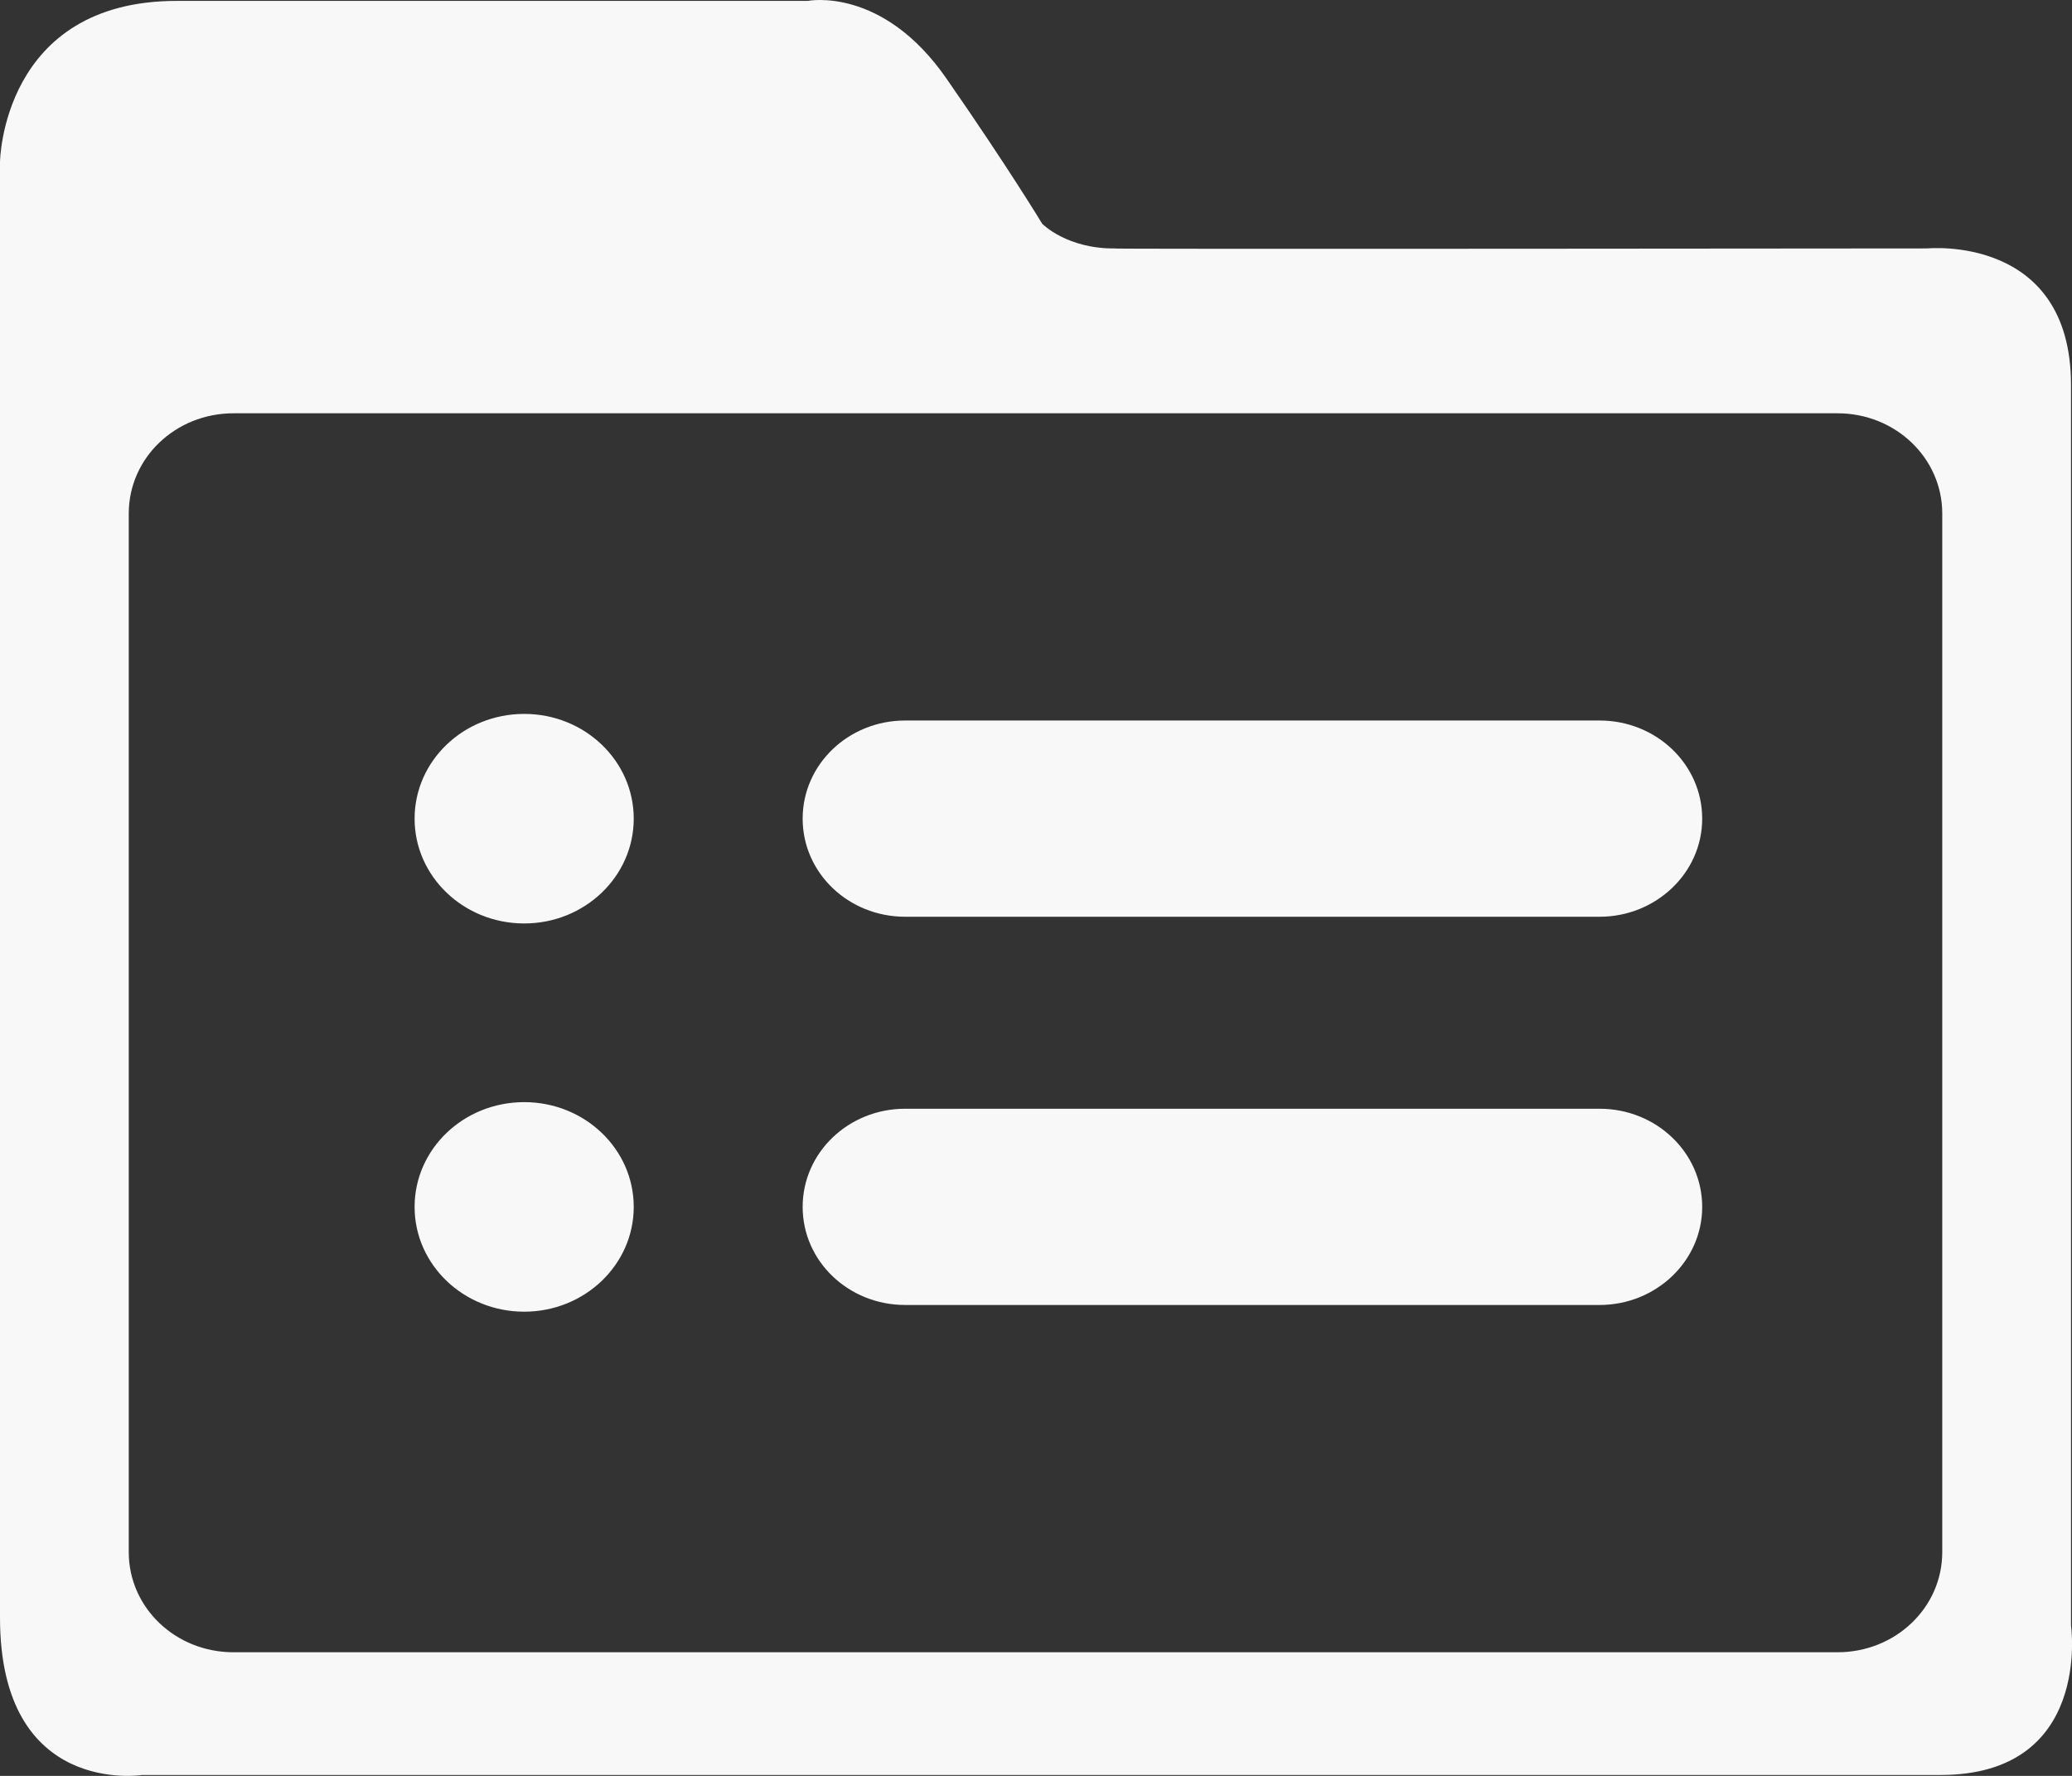 <?xml version="1.0" encoding="UTF-8"?>
<svg width="21px" height="18px" viewBox="0 0 21 18" version="1.1" xmlns="http://www.w3.org/2000/svg" xmlns:xlink="http://www.w3.org/1999/xlink">
    <rect x="0" y="0" width="21" height="18" fill="#333333" stroke="none"/>
    <title>Project</title>
    <g id="icons" stroke="none" stroke-width="1" fill="none" fill-rule="evenodd">
        <g id="Project" fill="#f8f8f8" fill-rule="nonzero">
            <path d="M16.212,9.292 L9.174,9.292 C8.599,9.292 8.135,8.848 8.135,8.298 C8.135,7.748 8.599,7.303 9.174,7.303 L16.212,7.303 C16.787,7.303 17.252,7.748 17.252,8.298 C17.252,8.848 16.783,9.292 16.212,9.292 L16.212,9.292 L16.212,9.292 Z M16.212,13.227 L9.174,13.227 C8.599,13.227 8.135,12.783 8.135,12.233 C8.135,11.683 8.599,11.238 9.174,11.238 L16.212,11.238 C16.787,11.238 17.252,11.683 17.252,12.233 C17.252,12.783 16.783,13.227 16.212,13.227 L16.212,13.227 L16.212,13.227 Z M20.99,16.477 L20.99,3.902 C20.99,2.374 19.534,2.518 19.534,2.518 C19.534,2.518 10.846,2.527 11.311,2.518 C10.815,2.527 10.563,2.268 10.563,2.268 C10.563,2.268 10.218,1.697 9.595,0.8 C8.944,-0.143 8.188,0.009 8.188,0.009 L1.792,0.009 C0.018,0.009 0,1.642 0,1.642 L0,16.396 C0,18.215 1.438,17.991 1.438,17.991 L19.667,17.991 C21.206,17.991 20.99,16.477 20.99,16.477 L20.99,16.477 L20.99,16.477 L20.99,16.477 Z M19.685,15.732 C19.685,16.295 19.211,16.747 18.623,16.747 L2.367,16.747 C1.778,16.747 1.305,16.295 1.305,15.732 L1.305,5.205 C1.305,4.642 1.778,4.189 2.367,4.189 L18.623,4.189 C19.211,4.189 19.685,4.642 19.685,5.205 L19.685,15.732 L19.685,15.732 Z M4.202,8.298 C4.202,8.884 4.699,9.36 5.313,9.36 C5.926,9.36 6.423,8.884 6.423,8.298 C6.423,7.711 5.926,7.236 5.313,7.236 C4.699,7.236 4.202,7.711 4.202,8.298 L4.202,8.298 L4.202,8.298 Z M4.202,12.233 C4.202,12.819 4.699,13.295 5.313,13.295 C5.926,13.295 6.423,12.819 6.423,12.233 C6.423,11.646 5.926,11.171 5.313,11.171 C4.699,11.171 4.202,11.646 4.202,12.233 L4.202,12.233 L4.202,12.233 Z" id="Shape"></path>
        </g>
    </g>
</svg>